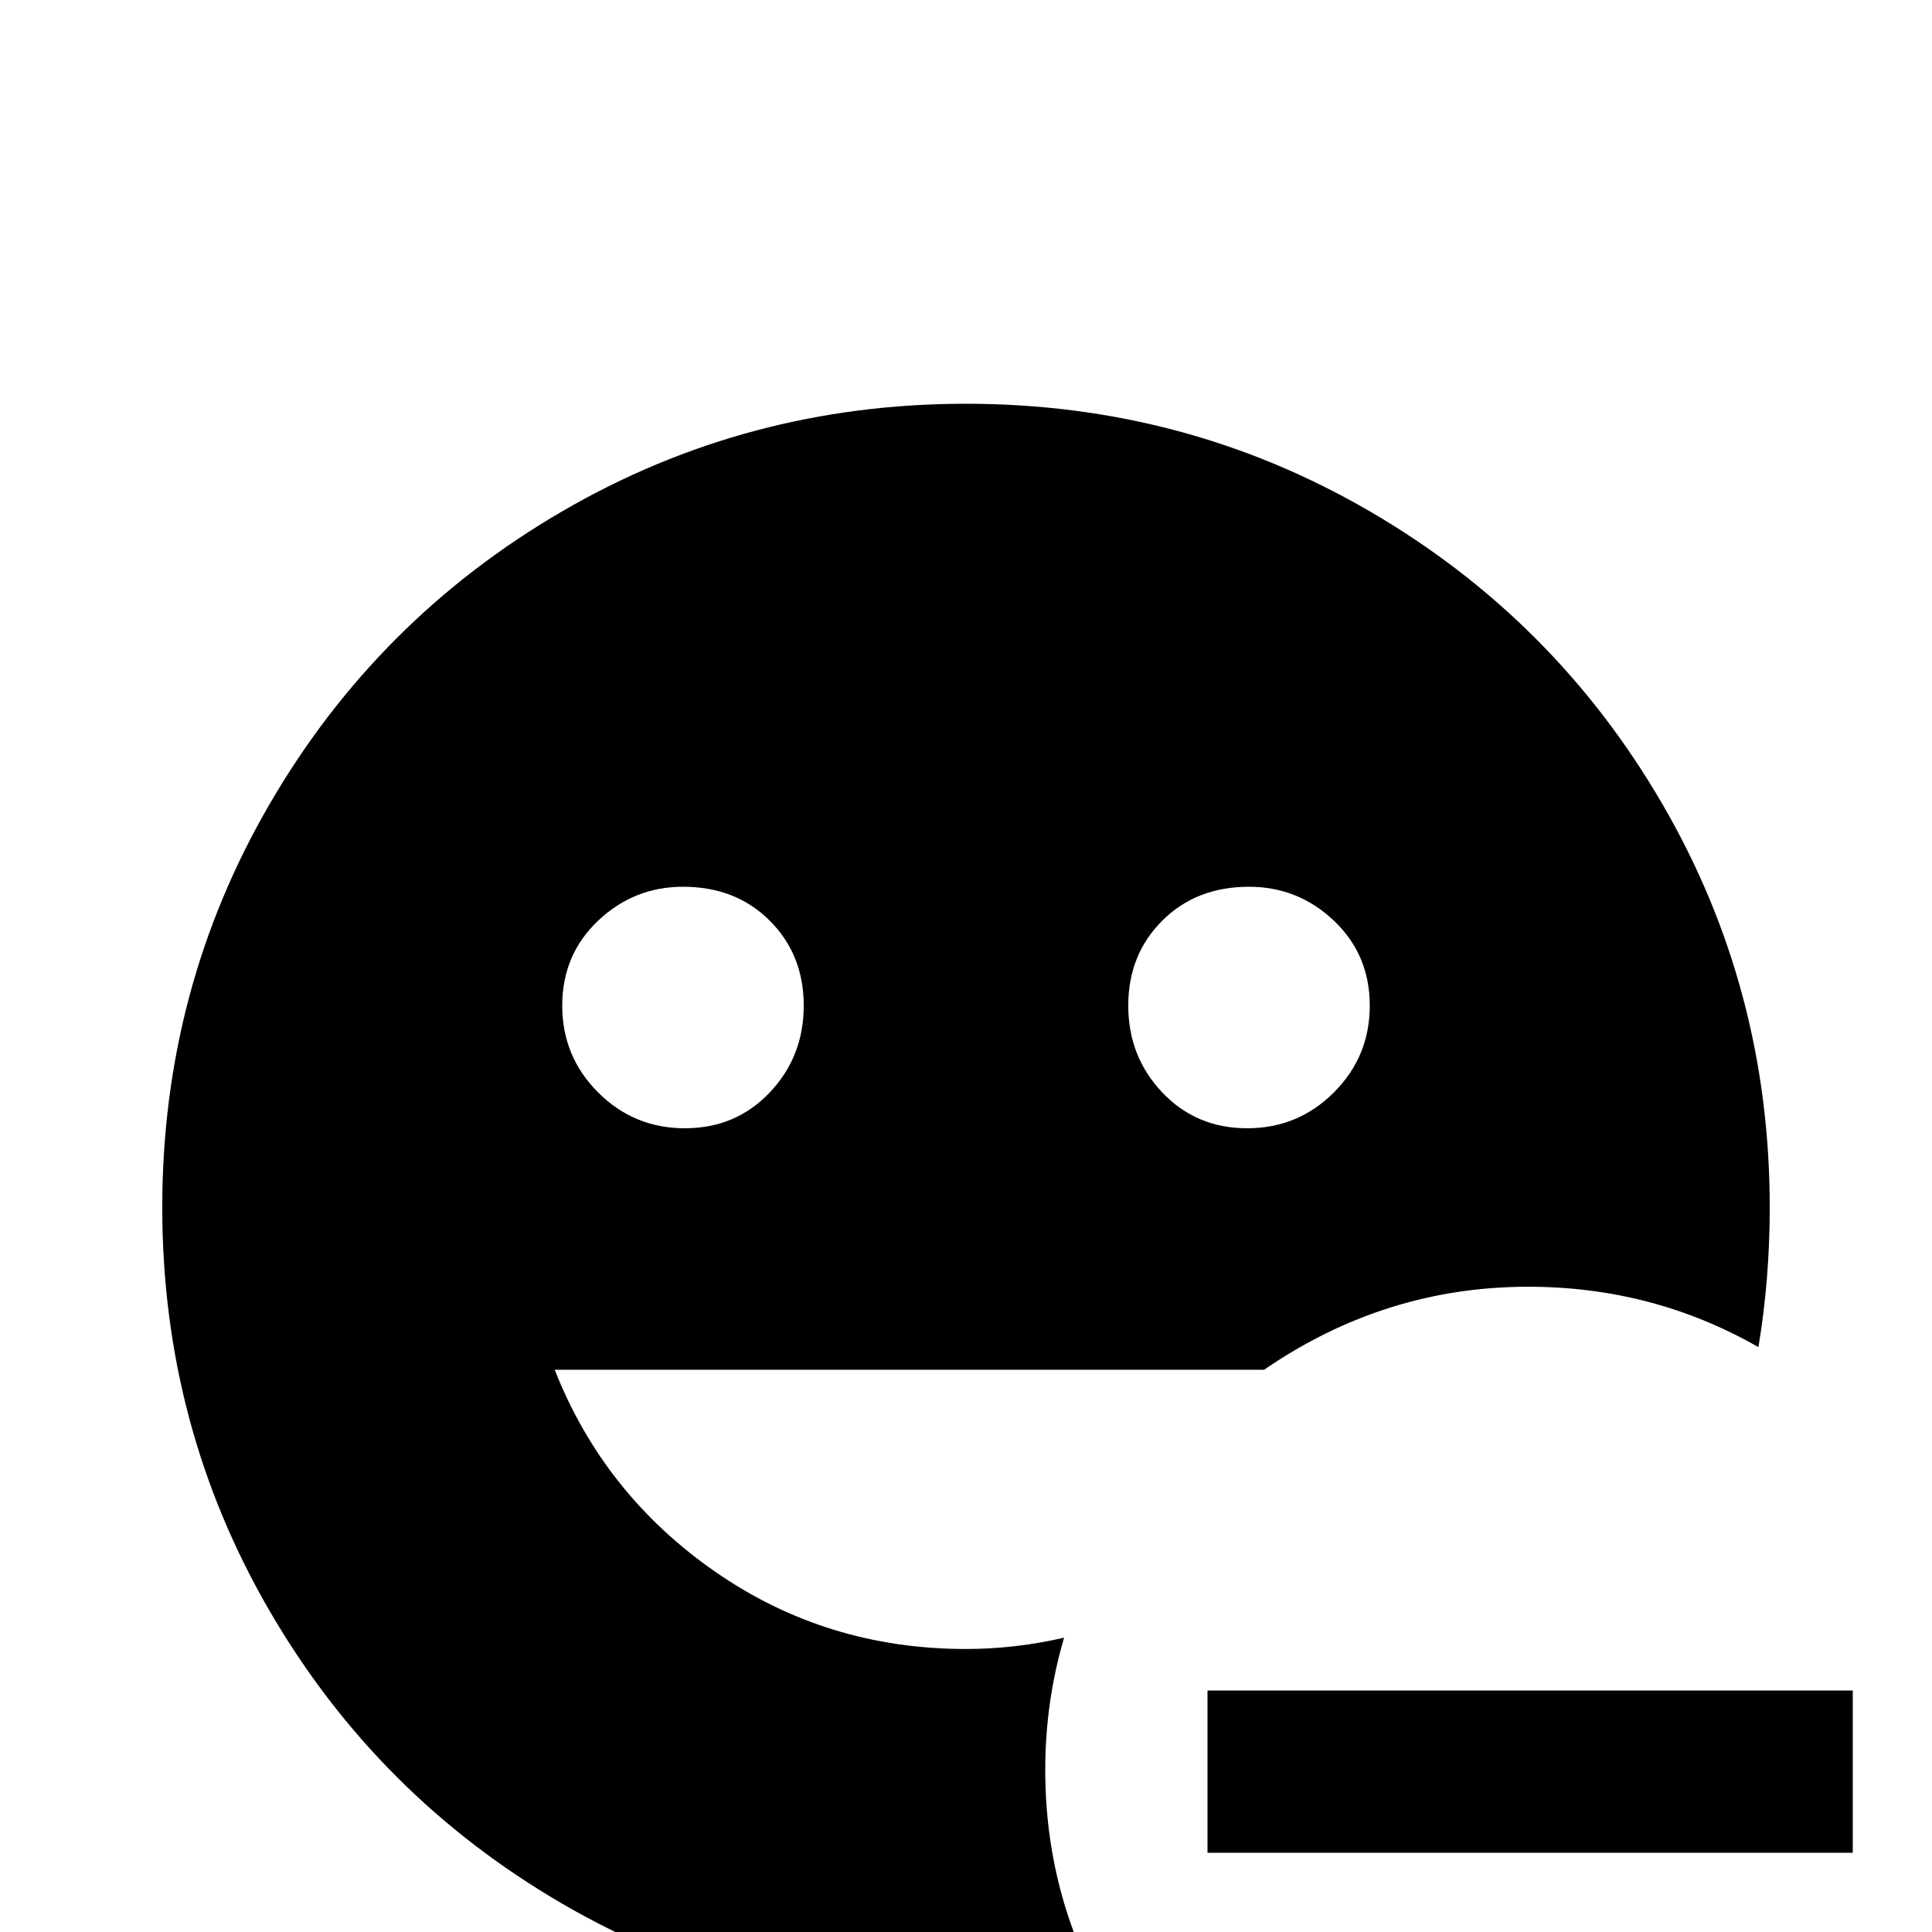 <svg xmlns="http://www.w3.org/2000/svg" viewBox="0 -512 512 512">
	<path fill="#000000" d="M320 -64H491V-21H320ZM256 -405Q314 -405 363 -376.5Q412 -348 440.5 -299Q469 -250 469 -192Q469 -173 466 -155Q438 -171 405 -171Q367 -171 335 -149H147Q160 -116 189.5 -95.5Q219 -75 256 -75Q269 -75 282 -78Q277 -61 277 -43Q277 -10 293 18Q275 21 256 21Q198 21 149 -7.5Q100 -36 71.5 -85Q43 -134 43 -192Q43 -250 71.5 -299Q100 -348 149 -376.5Q198 -405 256 -405ZM331 -277Q317 -277 308 -268Q299 -259 299 -245.5Q299 -232 308 -222.5Q317 -213 330.5 -213Q344 -213 353.5 -222.5Q363 -232 363 -245.5Q363 -259 353.5 -268Q344 -277 331 -277ZM181 -277Q168 -277 158.5 -268Q149 -259 149 -245.5Q149 -232 158.5 -222.5Q168 -213 181.5 -213Q195 -213 204 -222.5Q213 -232 213 -245.5Q213 -259 204 -268Q195 -277 181 -277Z"/>
</svg>
